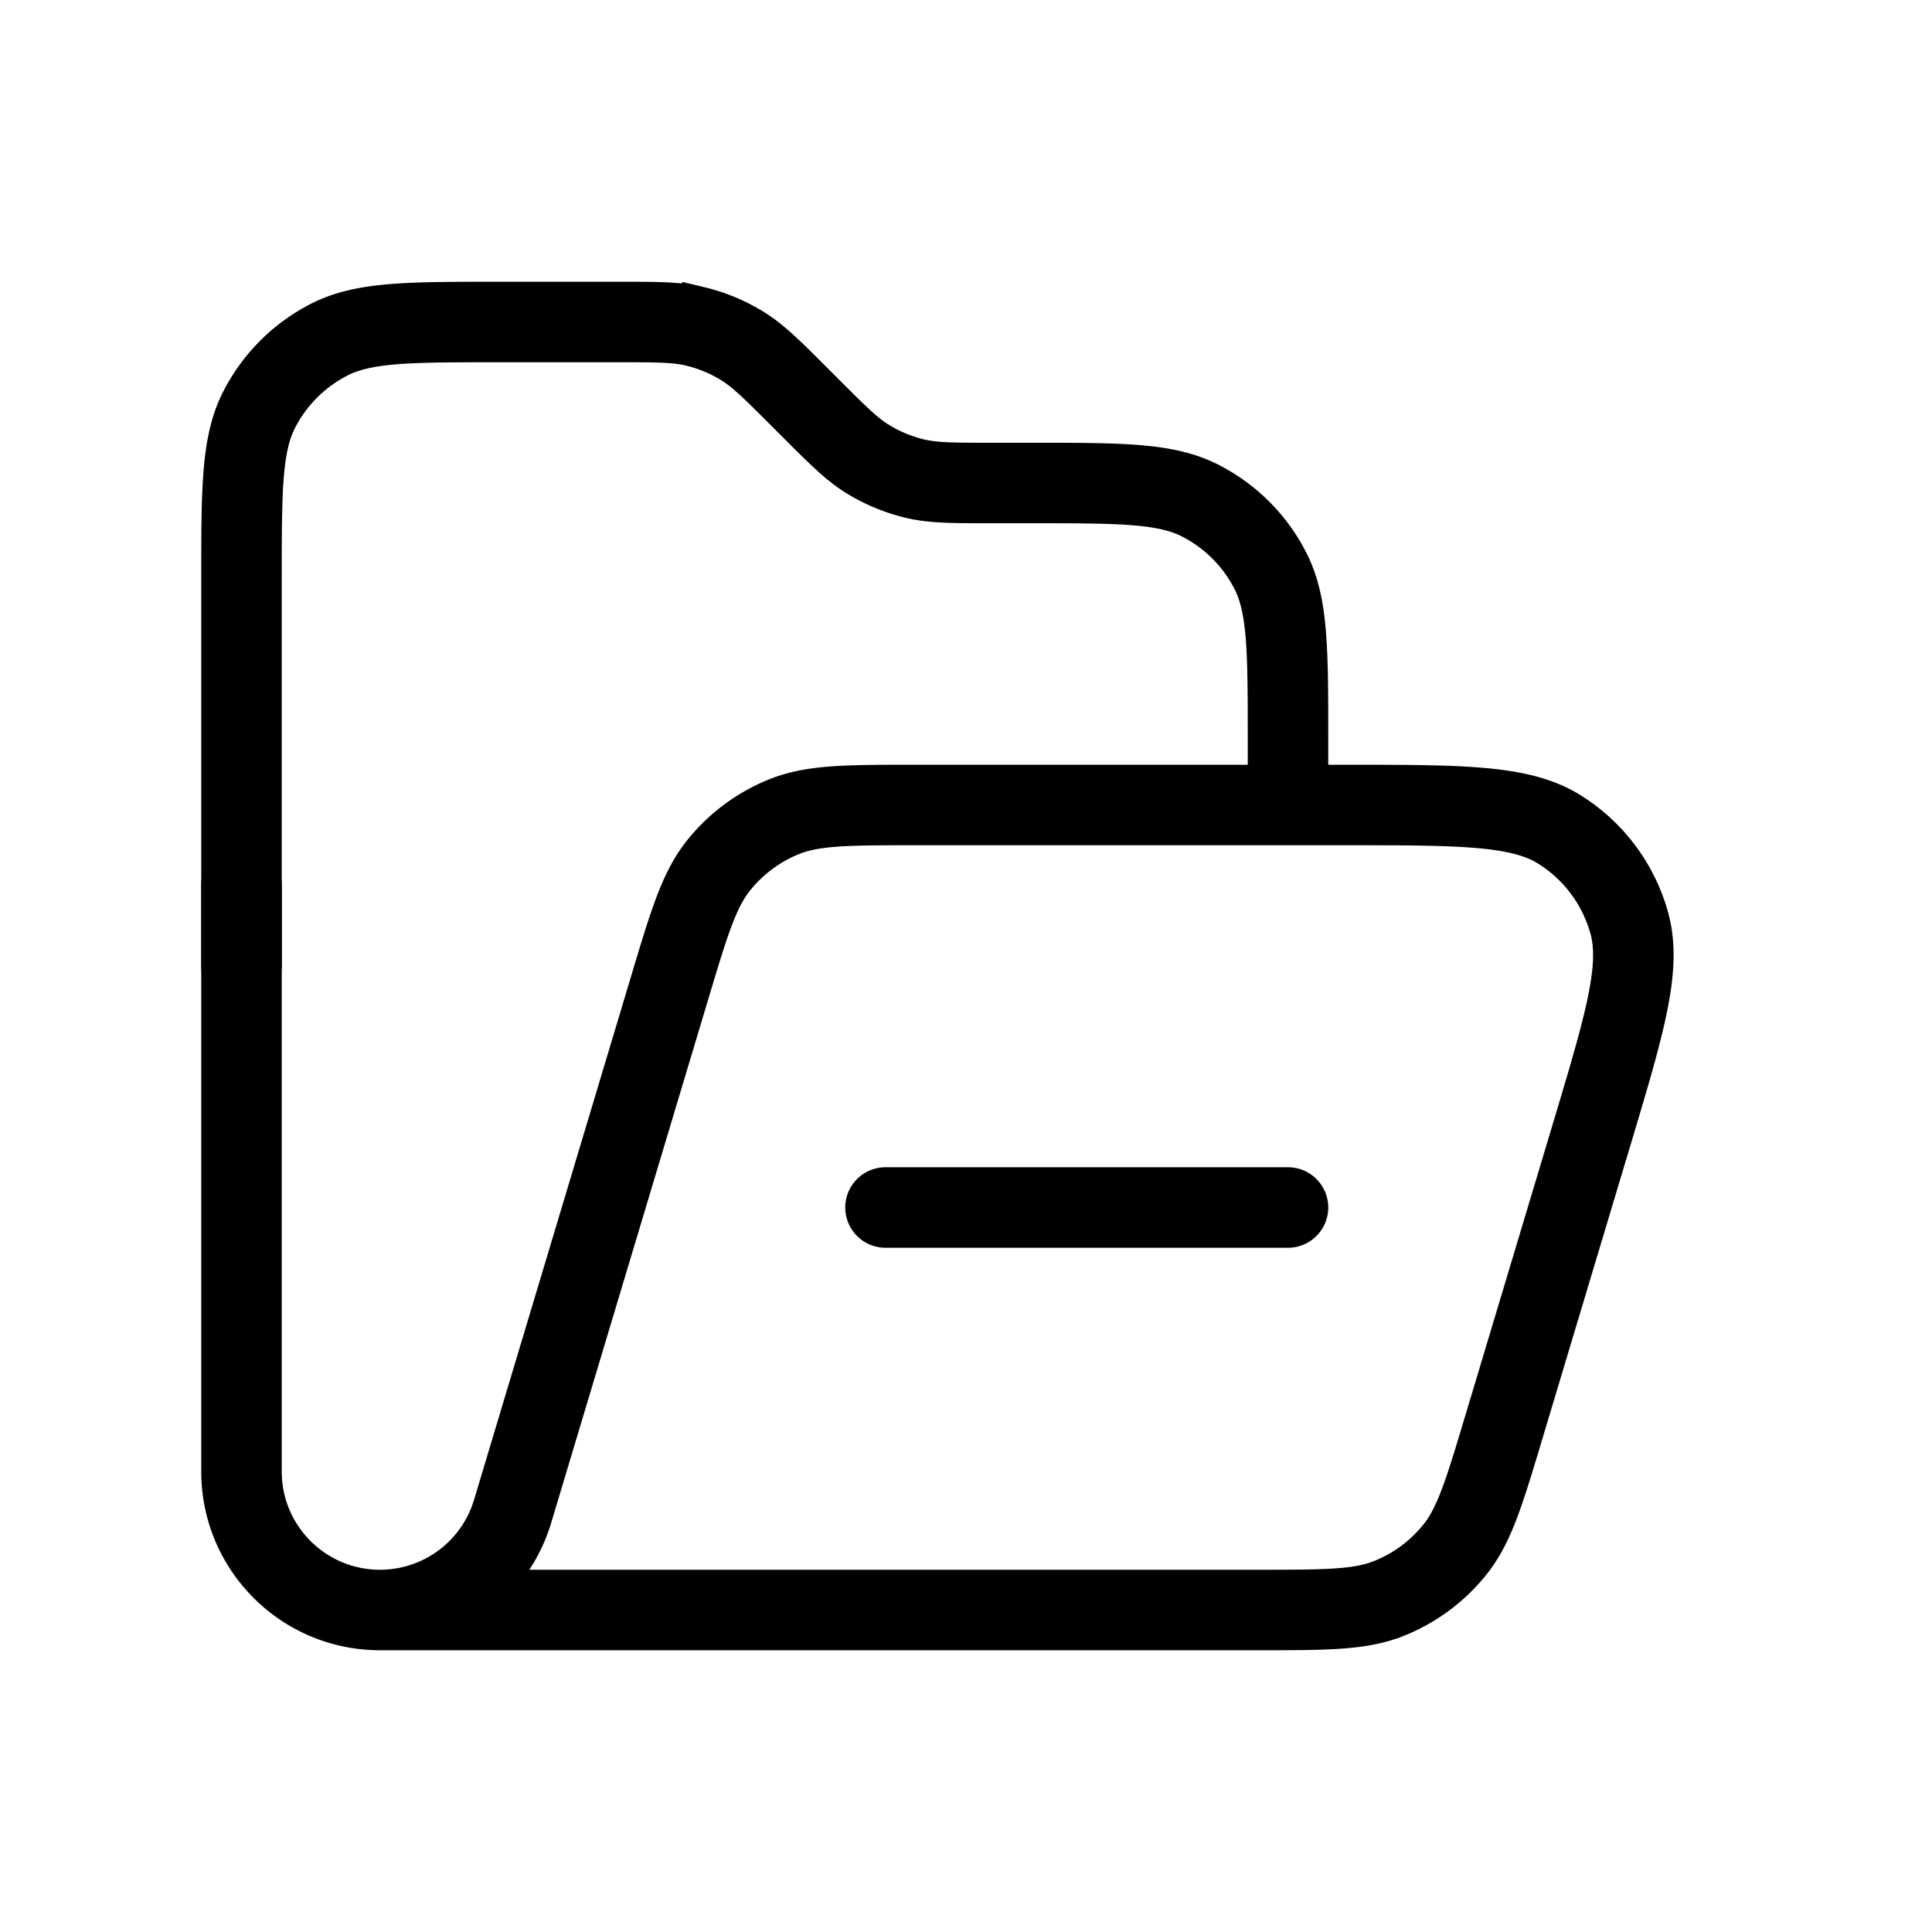 <svg xmlns="http://www.w3.org/2000/svg" viewBox="0 0 24 24"><g fill="none" stroke="currentColor" stroke-linecap="round" ><path d="M3 12V7.2c0-1.12 0-1.68.218-2.108a2 2 0 0 1 .874-.874C4.52 4 5.08 4 6.2 4h1.475c.489 0 .733 0 .963.055a2 2 0 0 1 .579.24c.201.123.374.296.72.642l.126.126c.346.346.519.519.72.642c.18.11.375.19.579.24c.23.055.474.055.963.055h.475c1.12 0 1.68 0 2.108.218a2 2 0 0 1 .874.874C16 7.52 16 8.08 16 9.2v.3"/><path d="M4.7 20h10.92c.854 0 1.28 0 1.64-.146a2 2 0 0 0 .813-.604c.243-.303.366-.713.611-1.53l1.08-3.6c.419-1.397.628-2.095.477-2.648a2 2 0 0 0-.869-1.168C18.886 10 18.157 10 16.699 10h-5.318c-.854 0-1.281 0-1.642.146a2 2 0 0 0-.812.604c-.243.303-.366.712-.611 1.53l-1.948 6.494A1.72 1.72 0 0 1 4.72 20v0C3.77 20 3 19.23 3 18.28V11m8 4h5"/></g></svg>